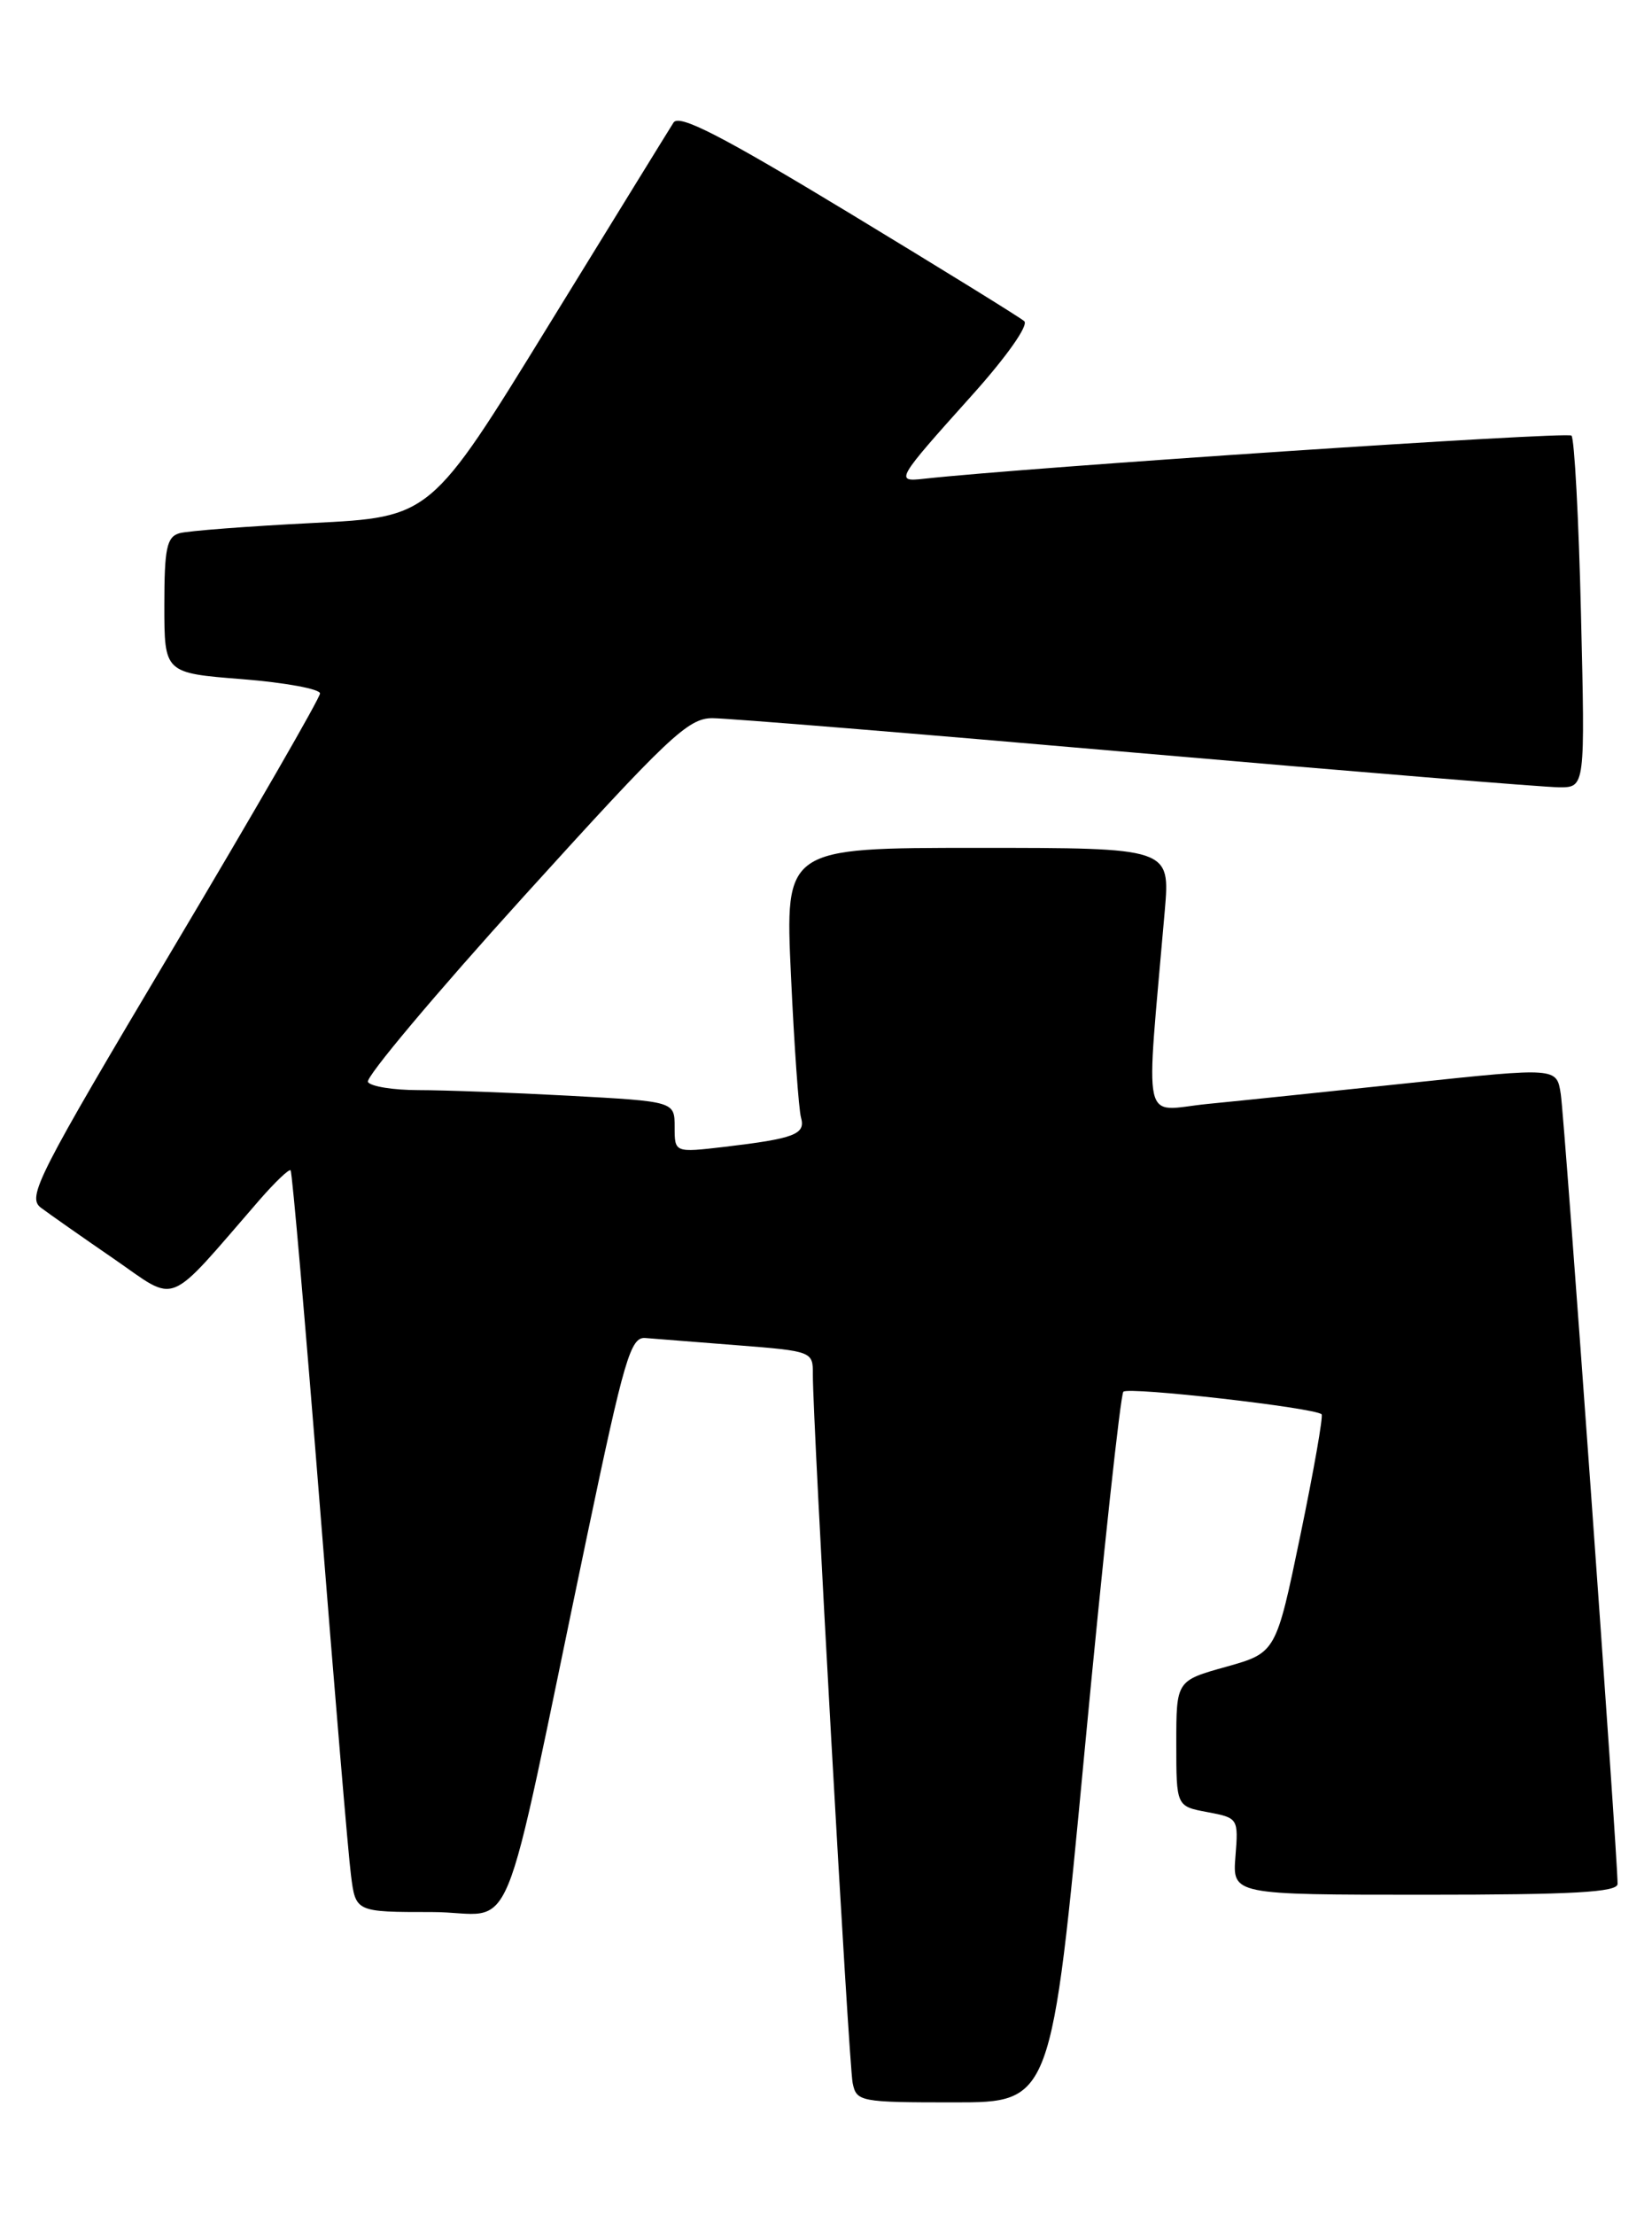 <?xml version="1.0" encoding="UTF-8" standalone="no"?>
<!DOCTYPE svg PUBLIC "-//W3C//DTD SVG 1.1//EN" "http://www.w3.org/Graphics/SVG/1.1/DTD/svg11.dtd" >
<svg xmlns="http://www.w3.org/2000/svg" xmlns:xlink="http://www.w3.org/1999/xlink" version="1.1" viewBox="0 0 191 256">
 <g >
 <path fill="currentColor"
d=" M 125.41 202.25 C 127.53 179.84 129.55 161.21 129.88 160.86 C 130.47 160.26 152.04 162.71 152.80 163.47 C 153.00 163.67 151.90 169.95 150.35 177.43 C 147.53 191.03 147.53 191.03 141.77 192.65 C 136.00 194.26 136.00 194.26 136.00 201.52 C 136.00 208.78 136.00 208.78 139.60 209.45 C 143.15 210.12 143.19 210.17 142.84 214.56 C 142.49 219.00 142.49 219.00 164.74 219.00 C 181.87 219.00 187.00 218.71 187.02 217.75 C 187.06 215.05 180.90 129.32 180.45 126.44 C 179.98 123.38 179.98 123.38 163.24 125.15 C 154.03 126.12 143.39 127.23 139.59 127.60 C 131.88 128.37 132.45 130.96 134.67 105.25 C 135.29 98.00 135.29 98.00 113.03 98.00 C 90.76 98.00 90.76 98.00 91.45 112.75 C 91.82 120.86 92.35 128.25 92.61 129.17 C 93.16 131.11 91.86 131.60 83.75 132.56 C 78.00 133.23 78.00 133.23 78.00 130.27 C 78.00 127.31 78.00 127.31 65.84 126.65 C 59.16 126.29 51.31 126.00 48.40 126.00 C 45.50 126.00 42.86 125.58 42.54 125.06 C 42.22 124.55 50.35 114.87 60.60 103.56 C 77.30 85.14 79.56 83.00 82.37 83.01 C 84.09 83.01 106.15 84.81 131.40 87.01 C 156.64 89.20 178.64 91.00 180.29 91.00 C 183.27 91.00 183.27 91.00 182.79 70.99 C 182.53 59.98 182.03 50.70 181.69 50.35 C 181.20 49.86 118.77 54.02 106.80 55.34 C 103.46 55.71 103.59 55.48 112.35 45.72 C 116.36 41.26 118.95 37.59 118.42 37.12 C 117.91 36.67 108.77 31.03 98.11 24.57 C 83.34 15.63 78.51 13.16 77.87 14.17 C 77.40 14.90 70.90 25.46 63.41 37.63 C 49.80 59.77 49.80 59.77 36.15 60.45 C 28.64 60.83 21.71 61.36 20.75 61.63 C 19.28 62.06 19.00 63.37 19.00 69.96 C 19.00 77.79 19.00 77.79 28.00 78.50 C 32.95 78.89 37.00 79.64 37.00 80.15 C 37.00 80.67 29.34 93.95 19.98 109.67 C 4.30 136.02 3.10 138.36 4.73 139.59 C 5.70 140.32 9.51 142.99 13.19 145.52 C 20.65 150.66 19.06 151.30 29.98 138.72 C 31.79 136.64 33.42 135.08 33.60 135.27 C 33.78 135.45 35.30 152.90 36.98 174.05 C 38.66 195.20 40.27 214.41 40.58 216.75 C 41.12 221.00 41.12 221.00 49.93 221.00 C 59.94 221.00 57.54 226.84 67.88 177.50 C 72.17 157.03 72.91 154.52 74.60 154.65 C 75.64 154.74 80.44 155.11 85.25 155.49 C 93.89 156.17 94.00 156.21 93.98 158.84 C 93.95 164.03 98.13 238.54 98.58 240.75 C 99.02 242.92 99.42 243.00 110.30 243.00 C 121.56 243.00 121.56 243.00 125.41 202.25 Z "/>
</g>
</svg>